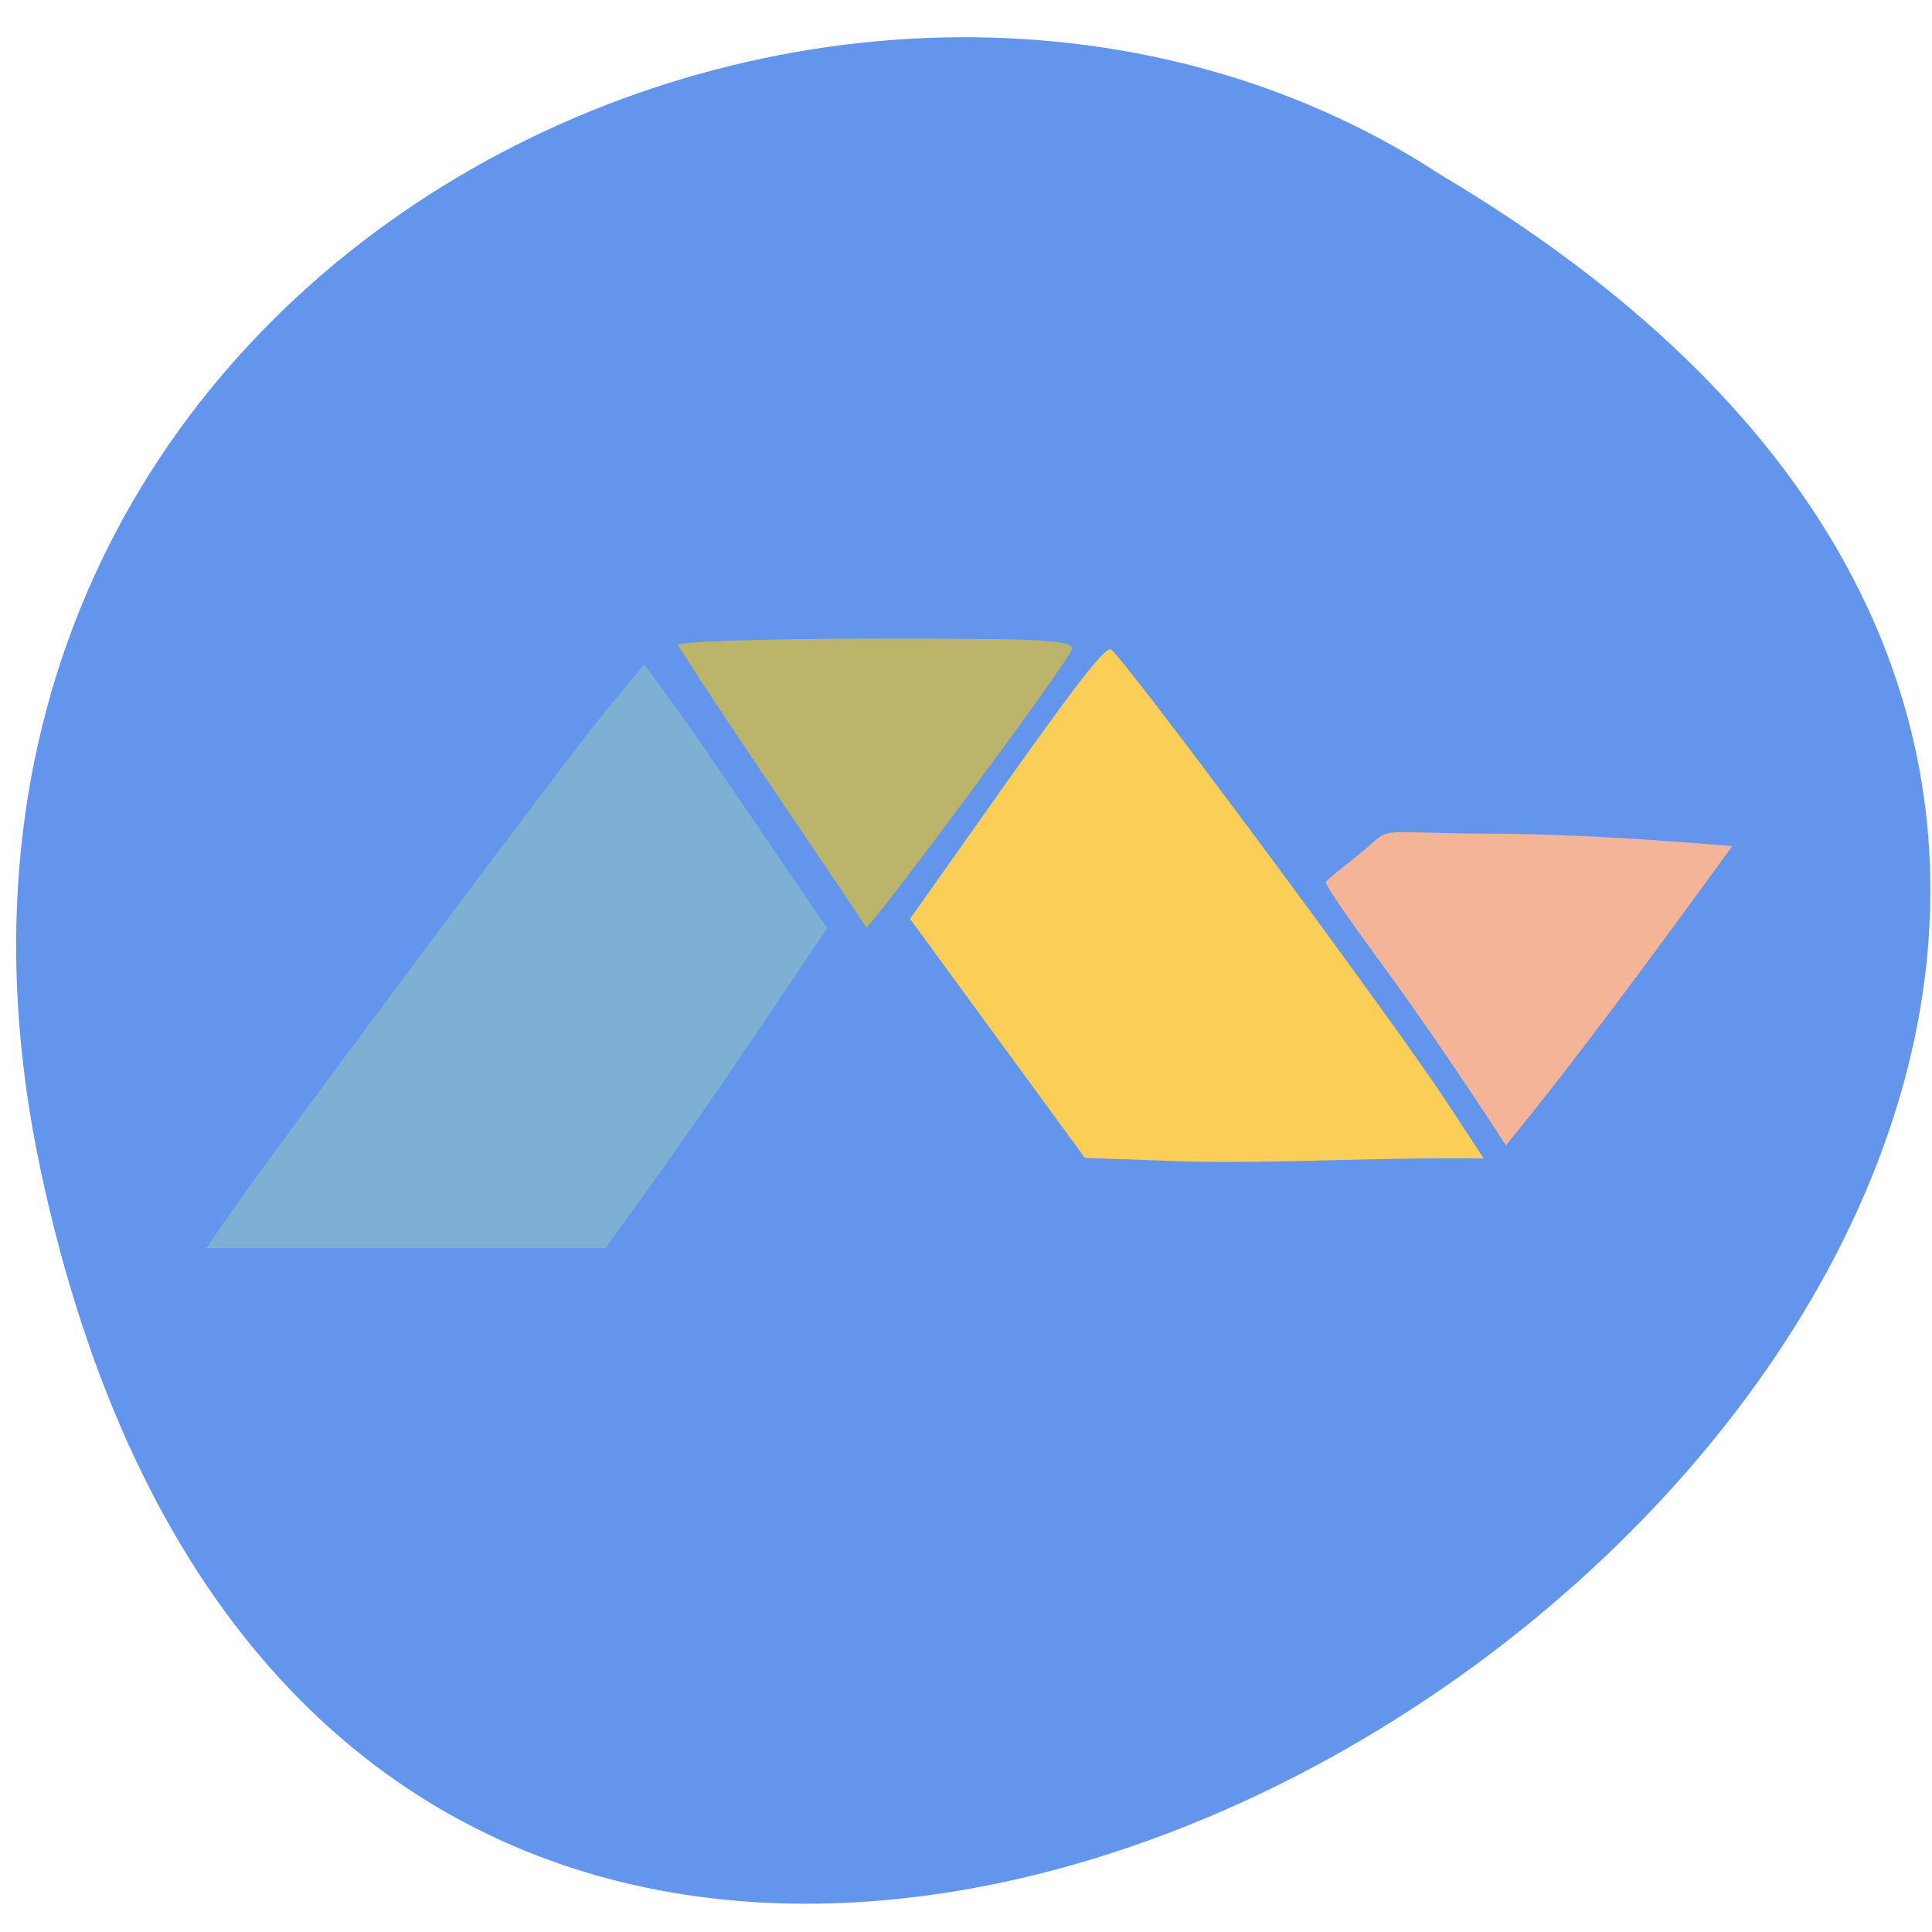 <svg xmlns="http://www.w3.org/2000/svg" viewBox="0 0 256 256"><path d="m 5.361 154.93 c 49.52 233.06 390.24 -10.06 185.57 -131.75 -79.51 -52.01 -211.04 11.884 -185.57 131.75 z" fill="#6495ed" color="#000"/><path d="m 30.03 161.46 c 5.094 -7.46 44.748 -60.58 50.02 -67 l 5.293 -6.452 c 5.27 7.02 10.156 14.299 14.27 20.333 l 9.988 14.659 c -7.501 11.133 -14.944 22.321 -22.763 33.22 l -6.592 9.163 c -17.63 0 -35.26 0 -52.889 0 z" fill="#7eb0d4"/><path d="m 89.82 85.47 c 0 -0.463 11.529 -0.842 25.62 -0.842 21.25 0 27.1 0.021 26.569 1.476 -0.747 2.045 -26.531 36.779 -27.22 36.779 -5.806 -8.839 -17.763 -26.05 -24.969 -37.414 z" fill="#bcb46a"/><path d="m 156.36 153.87 l -12.609 -0.446 l -11.583 -15.835 l -11.583 -15.835 l 9.432 -13.346 c 12.313 -17.422 16.11 -22.383 17.13 -22.383 0.968 0 37.19 48.773 44.517 59.949 l 4.94 7.531 c -13.56 -0.209 -27.882 0.744 -40.24 0.364 z" fill="#fbce57"/><path d="m 182.51 126.94 c -3.754 -5.097 -6.825 -9.597 -6.825 -9.999 0 -0.402 3.755 -3.097 5.528 -4.701 3.041 -2.751 1.717 -1.859 14.985 -1.782 11.15 -0.002 22.24 0.747 33.34 1.65 -9.797 13.463 -20.626 28.25 -29.999 39.656 -5.478 -8.449 -11.34 -17.07 -17.03 -24.823 z" fill="#f4b498"/></svg>